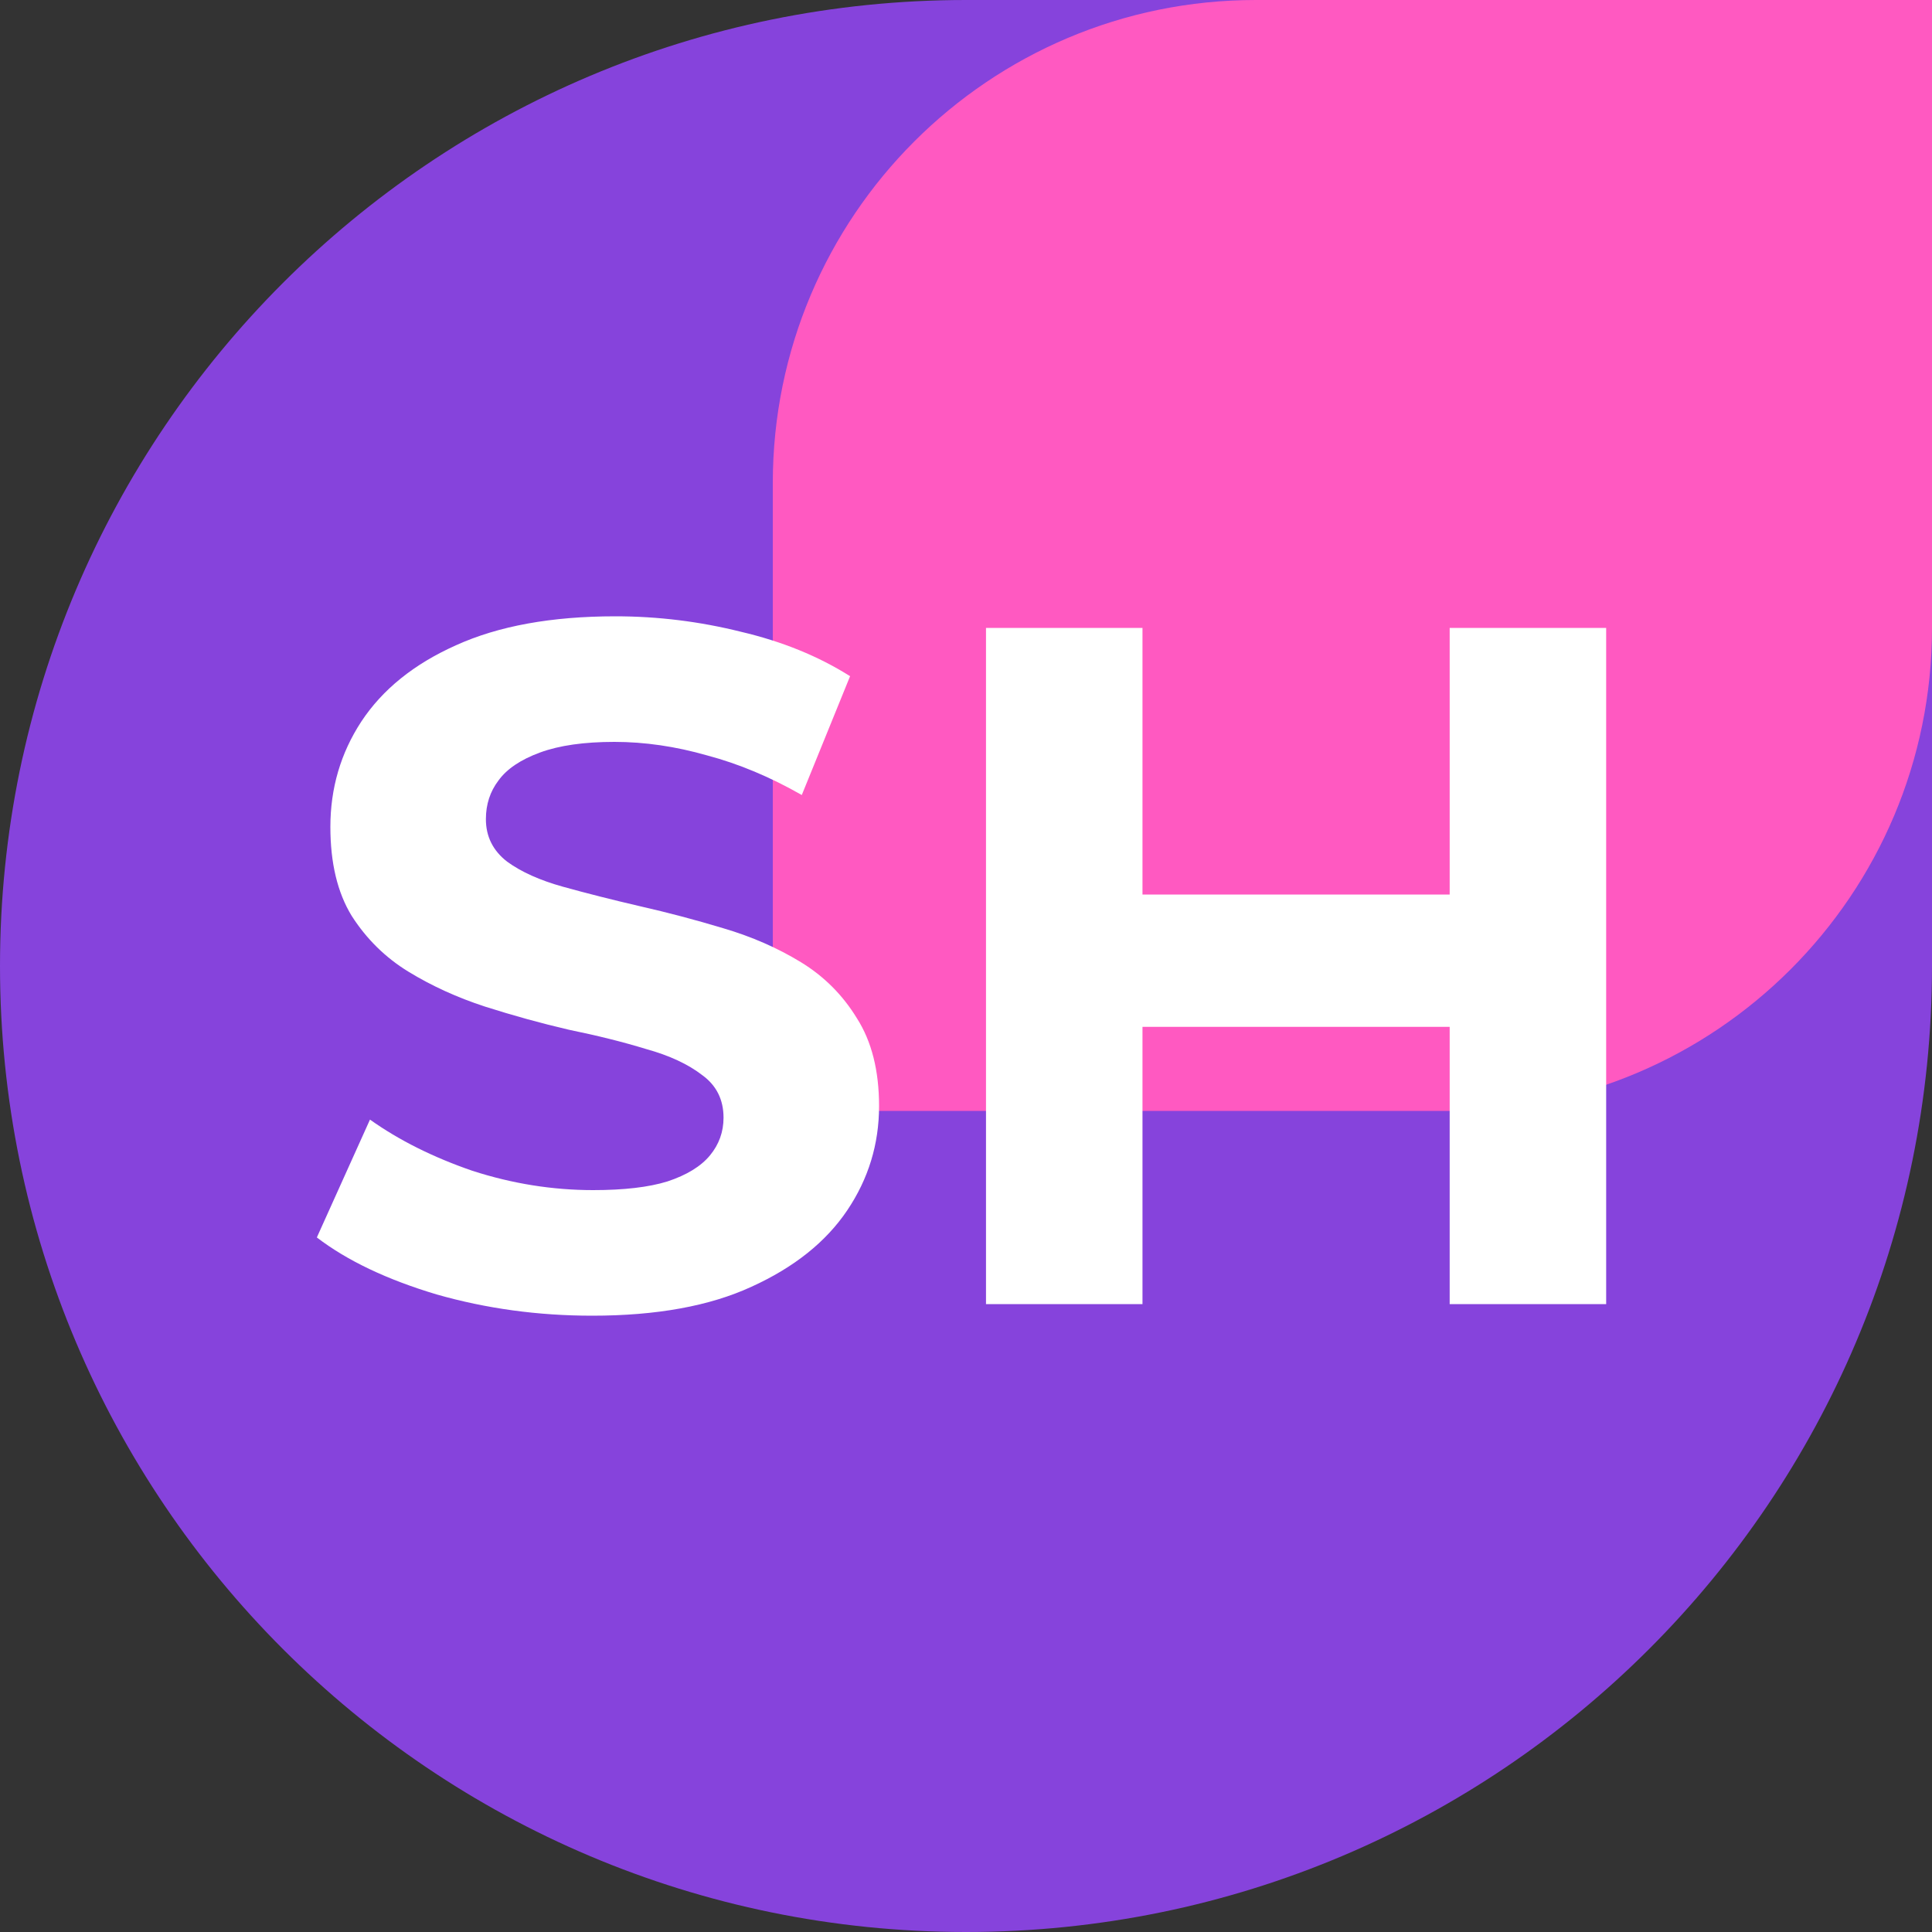 <svg width="40" height="40" viewBox="0 0 40 40" fill="none" xmlns="http://www.w3.org/2000/svg">
<rect x="0" y="0" width="40" height="40" fill="#333333" stroke="none"/>
<path d="M0 20C0 8.954 8.954 0 20 0H40V20C40 31.046 31.046 40 20 40V40C8.954 40 0 31.046 0 20V20Z" fill="#8643DC"/>
<path d="M16 10C16 4.477 20.477 0 26 0H40V13C40 18.523 35.523 23 30 23H16V10Z" fill="#FF59C1"/>
<path d="M12.26 27.24C11.14 27.24 10.067 27.093 9.04 26.8C8.013 26.493 7.187 26.1 6.56 25.62L7.66 23.18C8.26 23.607 8.967 23.96 9.78 24.24C10.607 24.507 11.44 24.64 12.28 24.64C12.92 24.64 13.433 24.58 13.82 24.46C14.22 24.327 14.513 24.147 14.7 23.92C14.887 23.693 14.98 23.433 14.98 23.14C14.98 22.767 14.833 22.473 14.54 22.26C14.247 22.033 13.86 21.853 13.38 21.72C12.9 21.573 12.367 21.44 11.78 21.32C11.207 21.187 10.627 21.027 10.04 20.84C9.467 20.653 8.94 20.413 8.46 20.12C7.98 19.827 7.587 19.44 7.28 18.96C6.987 18.48 6.84 17.867 6.84 17.12C6.84 16.32 7.053 15.593 7.48 14.94C7.92 14.273 8.573 13.747 9.44 13.36C10.32 12.96 11.42 12.76 12.74 12.76C13.62 12.76 14.487 12.867 15.34 13.08C16.193 13.28 16.947 13.587 17.6 14L16.6 16.46C15.947 16.087 15.293 15.813 14.64 15.64C13.987 15.453 13.347 15.36 12.72 15.36C12.093 15.36 11.58 15.433 11.18 15.58C10.78 15.727 10.493 15.92 10.32 16.16C10.147 16.387 10.06 16.653 10.06 16.96C10.06 17.32 10.207 17.613 10.5 17.84C10.793 18.053 11.18 18.227 11.66 18.36C12.14 18.493 12.667 18.627 13.24 18.76C13.827 18.893 14.407 19.047 14.98 19.22C15.567 19.393 16.1 19.627 16.58 19.92C17.06 20.213 17.447 20.6 17.74 21.08C18.047 21.56 18.2 22.167 18.2 22.9C18.2 23.687 17.98 24.407 17.54 25.06C17.1 25.713 16.44 26.24 15.56 26.64C14.693 27.04 13.593 27.24 12.26 27.24ZM30.014 13H33.254V27H30.014V13ZM23.654 27H20.414V13H23.654V27ZM30.254 21.26H23.414V18.52H30.254V21.26Z" fill="white"/>
</svg>
